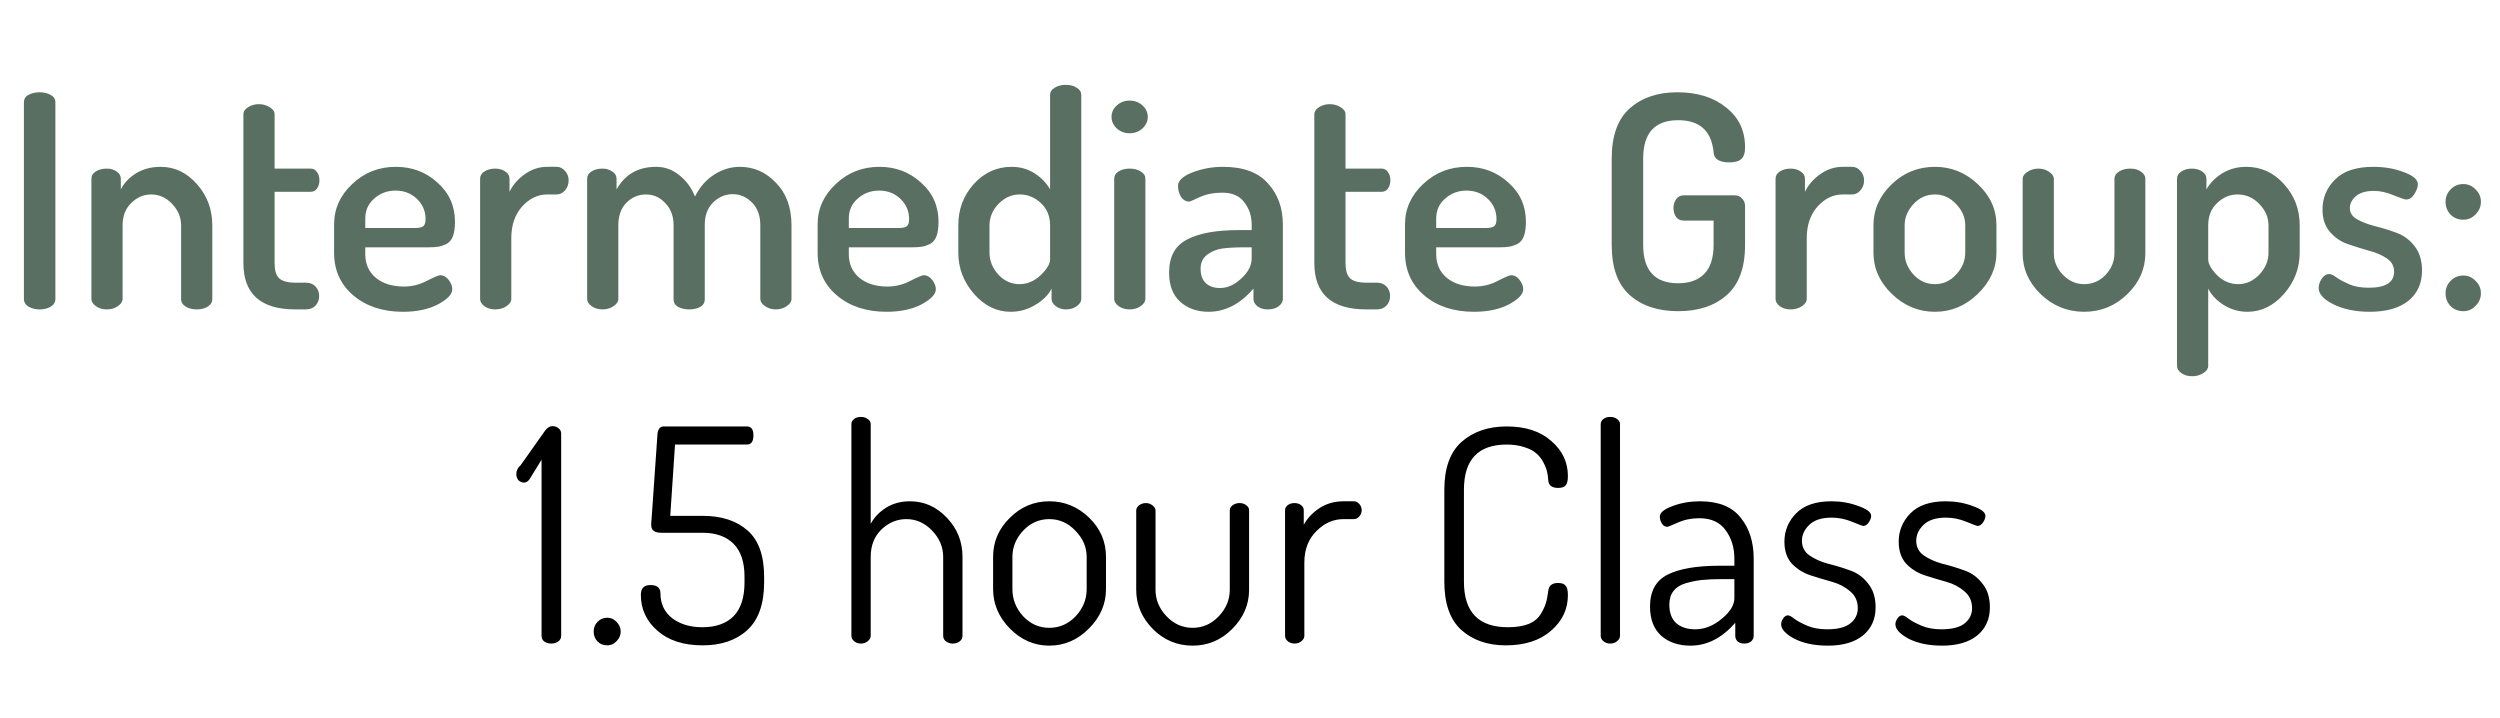 <svg width="202" height="58" viewBox="0 0 202 58" fill="none" xmlns="http://www.w3.org/2000/svg">
<path d="M1.932 24.16V8.272C1.932 8 2.052 7.8 2.292 7.672C2.548 7.528 2.852 7.456 3.204 7.456C3.556 7.456 3.852 7.528 4.092 7.672C4.348 7.8 4.476 8 4.476 8.272V24.16C4.476 24.416 4.348 24.624 4.092 24.784C3.852 24.928 3.556 25 3.204 25C2.868 25 2.572 24.928 2.316 24.784C2.06 24.624 1.932 24.416 1.932 24.16ZM7.386 24.16V14.44C7.386 14.2 7.498 14.008 7.722 13.864C7.962 13.704 8.266 13.624 8.634 13.624C8.954 13.624 9.218 13.704 9.426 13.864C9.65 14.008 9.762 14.2 9.762 14.44V15.304C10.018 14.792 10.426 14.36 10.986 14.008C11.562 13.656 12.226 13.48 12.978 13.48C14.114 13.48 15.09 13.944 15.906 14.872C16.738 15.8 17.154 16.912 17.154 18.208V24.16C17.154 24.416 17.026 24.624 16.77 24.784C16.53 24.928 16.234 25 15.882 25C15.562 25 15.274 24.928 15.018 24.784C14.762 24.624 14.634 24.416 14.634 24.16V18.208C14.634 17.568 14.394 16.992 13.914 16.48C13.434 15.968 12.866 15.712 12.21 15.712C11.602 15.712 11.066 15.944 10.602 16.408C10.138 16.856 9.906 17.456 9.906 18.208V24.16C9.906 24.368 9.778 24.56 9.522 24.736C9.266 24.912 8.97 25 8.634 25C8.282 25 7.986 24.912 7.746 24.736C7.506 24.56 7.386 24.368 7.386 24.16ZM19.667 21.256V9.232C19.667 9.008 19.795 8.816 20.051 8.656C20.307 8.496 20.595 8.416 20.915 8.416C21.235 8.416 21.523 8.496 21.779 8.656C22.051 8.816 22.187 9.008 22.187 9.232V13.624H25.115C25.323 13.624 25.491 13.72 25.619 13.912C25.747 14.088 25.811 14.304 25.811 14.56C25.811 14.816 25.747 15.04 25.619 15.232C25.491 15.408 25.323 15.496 25.115 15.496H22.187V21.256C22.187 21.832 22.307 22.24 22.547 22.48C22.803 22.72 23.243 22.84 23.867 22.84H24.707C25.043 22.84 25.307 22.944 25.499 23.152C25.691 23.36 25.787 23.616 25.787 23.92C25.787 24.224 25.691 24.48 25.499 24.688C25.307 24.896 25.043 25 24.707 25H23.867C21.067 25 19.667 23.752 19.667 21.256ZM26.994 20.416V18.136C26.994 16.872 27.482 15.784 28.457 14.872C29.433 13.944 30.61 13.48 31.985 13.48C33.297 13.48 34.417 13.904 35.346 14.752C36.289 15.584 36.761 16.64 36.761 17.92C36.761 18.4 36.706 18.792 36.593 19.096C36.481 19.384 36.306 19.592 36.066 19.72C35.825 19.832 35.602 19.904 35.394 19.936C35.185 19.968 34.913 19.984 34.578 19.984H29.514V20.536C29.514 21.336 29.802 21.976 30.378 22.456C30.953 22.92 31.706 23.152 32.633 23.152C33.289 23.152 33.906 23 34.481 22.696C35.074 22.392 35.434 22.24 35.562 22.24C35.834 22.24 36.066 22.368 36.258 22.624C36.45 22.88 36.545 23.128 36.545 23.368C36.545 23.768 36.161 24.176 35.394 24.592C34.626 24.992 33.681 25.192 32.562 25.192C30.93 25.192 29.593 24.752 28.553 23.872C27.514 22.992 26.994 21.84 26.994 20.416ZM29.514 18.424H33.498C33.849 18.424 34.081 18.376 34.194 18.28C34.322 18.184 34.386 17.992 34.386 17.704C34.386 17.064 34.154 16.52 33.69 16.072C33.225 15.624 32.65 15.4 31.962 15.4C31.29 15.4 30.713 15.616 30.233 16.048C29.753 16.464 29.514 17 29.514 17.656V18.424ZM38.793 24.16V14.44C38.793 14.2 38.905 14.008 39.129 13.864C39.369 13.704 39.665 13.624 40.017 13.624C40.337 13.624 40.609 13.704 40.833 13.864C41.057 14.008 41.169 14.2 41.169 14.44V15.496C41.441 14.936 41.849 14.464 42.393 14.08C42.953 13.68 43.561 13.48 44.217 13.48H44.985C45.241 13.48 45.465 13.592 45.657 13.816C45.849 14.024 45.945 14.28 45.945 14.584C45.945 14.888 45.849 15.152 45.657 15.376C45.465 15.6 45.241 15.712 44.985 15.712H44.217C43.449 15.712 42.769 16.04 42.177 16.696C41.601 17.352 41.313 18.2 41.313 19.24V24.16C41.313 24.368 41.185 24.56 40.929 24.736C40.673 24.912 40.369 25 40.017 25C39.665 25 39.369 24.912 39.129 24.736C38.905 24.56 38.793 24.368 38.793 24.16ZM47.441 24.16V14.44C47.441 14.2 47.553 14.008 47.777 13.864C48.017 13.704 48.321 13.624 48.689 13.624C48.993 13.624 49.257 13.704 49.481 13.864C49.705 14.008 49.817 14.2 49.817 14.44V15.304C50.505 14.088 51.569 13.48 53.009 13.48C53.713 13.48 54.337 13.704 54.881 14.152C55.441 14.584 55.865 15.16 56.153 15.88C56.553 15.096 57.073 14.504 57.713 14.104C58.369 13.688 59.057 13.48 59.777 13.48C60.913 13.48 61.889 13.912 62.705 14.776C63.537 15.624 63.953 16.768 63.953 18.208V24.16C63.953 24.368 63.825 24.56 63.569 24.736C63.313 24.912 63.017 25 62.681 25C62.361 25 62.073 24.912 61.817 24.736C61.561 24.56 61.433 24.368 61.433 24.16V18.208C61.433 17.424 61.209 16.808 60.761 16.36C60.313 15.912 59.793 15.688 59.201 15.688C58.609 15.688 58.081 15.912 57.617 16.36C57.169 16.808 56.945 17.408 56.945 18.16V24.184C56.945 24.456 56.817 24.664 56.561 24.808C56.321 24.936 56.025 25 55.673 25C55.353 25 55.065 24.936 54.809 24.808C54.553 24.664 54.425 24.456 54.425 24.184V18.184C54.425 17.464 54.201 16.872 53.753 16.408C53.321 15.944 52.801 15.712 52.193 15.712C51.585 15.712 51.057 15.936 50.609 16.384C50.177 16.832 49.961 17.44 49.961 18.208V24.16C49.961 24.368 49.833 24.56 49.577 24.736C49.321 24.912 49.025 25 48.689 25C48.337 25 48.041 24.912 47.801 24.736C47.561 24.56 47.441 24.368 47.441 24.16ZM66.064 20.416V18.136C66.064 16.872 66.552 15.784 67.528 14.872C68.504 13.944 69.68 13.48 71.056 13.48C72.368 13.48 73.488 13.904 74.416 14.752C75.36 15.584 75.832 16.64 75.832 17.92C75.832 18.4 75.776 18.792 75.664 19.096C75.552 19.384 75.376 19.592 75.136 19.72C74.896 19.832 74.672 19.904 74.464 19.936C74.256 19.968 73.984 19.984 73.648 19.984H68.584V20.536C68.584 21.336 68.872 21.976 69.448 22.456C70.024 22.92 70.776 23.152 71.704 23.152C72.36 23.152 72.976 23 73.552 22.696C74.144 22.392 74.504 22.24 74.632 22.24C74.904 22.24 75.136 22.368 75.328 22.624C75.52 22.88 75.616 23.128 75.616 23.368C75.616 23.768 75.232 24.176 74.464 24.592C73.696 24.992 72.752 25.192 71.632 25.192C70 25.192 68.664 24.752 67.624 23.872C66.584 22.992 66.064 21.84 66.064 20.416ZM68.584 18.424H72.568C72.92 18.424 73.152 18.376 73.264 18.28C73.392 18.184 73.456 17.992 73.456 17.704C73.456 17.064 73.224 16.52 72.76 16.072C72.296 15.624 71.72 15.4 71.032 15.4C70.36 15.4 69.784 15.616 69.304 16.048C68.824 16.464 68.584 17 68.584 17.656V18.424ZM77.431 20.416V18.208C77.431 16.912 77.847 15.8 78.679 14.872C79.527 13.944 80.543 13.48 81.727 13.48C82.431 13.48 83.055 13.656 83.599 14.008C84.143 14.36 84.559 14.792 84.847 15.304V7.672C84.847 7.432 84.967 7.24 85.207 7.096C85.447 6.936 85.751 6.856 86.119 6.856C86.487 6.856 86.783 6.936 87.007 7.096C87.247 7.24 87.367 7.432 87.367 7.672V24.16C87.367 24.368 87.247 24.56 87.007 24.736C86.767 24.912 86.471 25 86.119 25C85.815 25 85.543 24.912 85.303 24.736C85.079 24.56 84.967 24.368 84.967 24.16V23.32C84.711 23.832 84.271 24.272 83.647 24.64C83.039 25.008 82.375 25.192 81.655 25.192C80.535 25.192 79.551 24.712 78.703 23.752C77.855 22.776 77.431 21.664 77.431 20.416ZM79.951 20.416C79.951 21.072 80.191 21.664 80.671 22.192C81.151 22.704 81.719 22.96 82.375 22.96C82.999 22.96 83.567 22.72 84.079 22.24C84.591 21.744 84.847 21.32 84.847 20.968V18.208C84.847 17.472 84.599 16.872 84.103 16.408C83.607 15.944 83.039 15.712 82.399 15.712C81.743 15.712 81.167 15.968 80.671 16.48C80.191 16.992 79.951 17.568 79.951 18.208V20.416ZM89.811 9.448C89.811 9.08 89.955 8.768 90.243 8.512C90.531 8.256 90.875 8.128 91.275 8.128C91.675 8.128 92.019 8.256 92.307 8.512C92.595 8.768 92.739 9.08 92.739 9.448C92.739 9.8 92.595 10.112 92.307 10.384C92.019 10.64 91.675 10.768 91.275 10.768C90.875 10.768 90.531 10.64 90.243 10.384C89.955 10.112 89.811 9.8 89.811 9.448ZM90.027 24.16V14.44C90.027 14.2 90.139 14.008 90.363 13.864C90.603 13.704 90.907 13.624 91.275 13.624C91.643 13.624 91.947 13.704 92.187 13.864C92.427 14.008 92.547 14.2 92.547 14.44V24.16C92.547 24.368 92.419 24.56 92.163 24.736C91.923 24.912 91.627 25 91.275 25C90.923 25 90.627 24.912 90.387 24.736C90.147 24.56 90.027 24.368 90.027 24.16ZM94.463 22.024C94.463 20.744 94.943 19.856 95.903 19.36C96.863 18.848 98.255 18.592 100.079 18.592H101.135V18.16C101.135 17.456 100.935 16.848 100.535 16.336C100.151 15.824 99.559 15.568 98.759 15.568C98.071 15.568 97.463 15.688 96.935 15.928C96.423 16.168 96.143 16.288 96.095 16.288C95.823 16.288 95.599 16.16 95.423 15.904C95.263 15.632 95.183 15.336 95.183 15.016C95.183 14.6 95.567 14.24 96.335 13.936C97.119 13.632 97.943 13.48 98.807 13.48C100.455 13.48 101.671 13.928 102.455 14.824C103.255 15.704 103.655 16.808 103.655 18.136V24.16C103.655 24.384 103.535 24.584 103.295 24.76C103.071 24.92 102.783 25 102.431 25C102.111 25 101.839 24.92 101.615 24.76C101.391 24.584 101.279 24.384 101.279 24.16V23.32C100.207 24.568 98.999 25.192 97.655 25.192C96.727 25.192 95.959 24.92 95.351 24.376C94.759 23.832 94.463 23.048 94.463 22.024ZM97.007 21.712C97.007 22.224 97.151 22.616 97.439 22.888C97.727 23.144 98.103 23.272 98.567 23.272C99.175 23.272 99.751 23.016 100.295 22.504C100.855 21.992 101.135 21.448 101.135 20.872V19.984H100.535C99.815 19.984 99.223 20.016 98.759 20.08C98.311 20.144 97.903 20.312 97.535 20.584C97.183 20.856 97.007 21.232 97.007 21.712ZM106.198 21.256V9.232C106.198 9.008 106.326 8.816 106.582 8.656C106.838 8.496 107.126 8.416 107.446 8.416C107.766 8.416 108.054 8.496 108.31 8.656C108.582 8.816 108.718 9.008 108.718 9.232V13.624H111.646C111.854 13.624 112.022 13.72 112.15 13.912C112.278 14.088 112.342 14.304 112.342 14.56C112.342 14.816 112.278 15.04 112.15 15.232C112.022 15.408 111.854 15.496 111.646 15.496H108.718V21.256C108.718 21.832 108.838 22.24 109.078 22.48C109.334 22.72 109.774 22.84 110.398 22.84H111.238C111.574 22.84 111.838 22.944 112.03 23.152C112.222 23.36 112.318 23.616 112.318 23.92C112.318 24.224 112.222 24.48 112.03 24.688C111.838 24.896 111.574 25 111.238 25H110.398C107.598 25 106.198 23.752 106.198 21.256ZM113.525 20.416V18.136C113.525 16.872 114.013 15.784 114.989 14.872C115.965 13.944 117.141 13.48 118.517 13.48C119.829 13.48 120.949 13.904 121.877 14.752C122.821 15.584 123.293 16.64 123.293 17.92C123.293 18.4 123.237 18.792 123.125 19.096C123.013 19.384 122.837 19.592 122.597 19.72C122.357 19.832 122.133 19.904 121.925 19.936C121.717 19.968 121.445 19.984 121.109 19.984H116.045V20.536C116.045 21.336 116.333 21.976 116.909 22.456C117.485 22.92 118.237 23.152 119.165 23.152C119.821 23.152 120.437 23 121.013 22.696C121.605 22.392 121.965 22.24 122.093 22.24C122.365 22.24 122.597 22.368 122.789 22.624C122.981 22.88 123.077 23.128 123.077 23.368C123.077 23.768 122.693 24.176 121.925 24.592C121.157 24.992 120.213 25.192 119.093 25.192C117.461 25.192 116.125 24.752 115.085 23.872C114.045 22.992 113.525 21.84 113.525 20.416ZM116.045 18.424H120.029C120.381 18.424 120.613 18.376 120.725 18.28C120.853 18.184 120.917 17.992 120.917 17.704C120.917 17.064 120.685 16.52 120.221 16.072C119.757 15.624 119.181 15.4 118.493 15.4C117.821 15.4 117.245 15.616 116.765 16.048C116.285 16.464 116.045 17 116.045 17.656V18.424ZM130.225 19.792V12.808C130.225 10.968 130.713 9.616 131.689 8.752C132.665 7.888 133.945 7.456 135.529 7.456C137.145 7.456 138.457 7.864 139.465 8.68C140.489 9.48 141.001 10.552 141.001 11.896C141.001 12.36 140.897 12.68 140.689 12.856C140.497 13.032 140.177 13.12 139.729 13.12C138.897 13.12 138.473 12.84 138.457 12.28C138.281 10.568 137.329 9.712 135.601 9.712C133.713 9.712 132.769 10.744 132.769 12.808V19.792C132.769 21.856 133.713 22.888 135.601 22.888C136.513 22.888 137.217 22.632 137.713 22.12C138.209 21.608 138.457 20.832 138.457 19.792V17.824H136.033C135.777 17.824 135.577 17.728 135.433 17.536C135.289 17.328 135.217 17.08 135.217 16.792C135.217 16.536 135.289 16.304 135.433 16.096C135.577 15.888 135.777 15.784 136.033 15.784H140.161C140.417 15.784 140.617 15.872 140.761 16.048C140.921 16.208 141.001 16.408 141.001 16.648V19.792C141.001 21.632 140.505 22.984 139.513 23.848C138.537 24.712 137.233 25.144 135.601 25.144C133.969 25.144 132.665 24.712 131.689 23.848C130.713 22.984 130.225 21.632 130.225 19.792ZM143.465 24.16V14.44C143.465 14.2 143.577 14.008 143.801 13.864C144.041 13.704 144.337 13.624 144.689 13.624C145.009 13.624 145.281 13.704 145.505 13.864C145.729 14.008 145.841 14.2 145.841 14.44V15.496C146.113 14.936 146.521 14.464 147.065 14.08C147.625 13.68 148.233 13.48 148.889 13.48H149.657C149.913 13.48 150.137 13.592 150.329 13.816C150.521 14.024 150.617 14.28 150.617 14.584C150.617 14.888 150.521 15.152 150.329 15.376C150.137 15.6 149.913 15.712 149.657 15.712H148.889C148.121 15.712 147.441 16.04 146.849 16.696C146.273 17.352 145.985 18.2 145.985 19.24V24.16C145.985 24.368 145.857 24.56 145.601 24.736C145.345 24.912 145.041 25 144.689 25C144.337 25 144.041 24.912 143.801 24.736C143.577 24.56 143.465 24.368 143.465 24.16ZM151.376 20.416V18.208C151.376 16.944 151.864 15.84 152.84 14.896C153.816 13.952 154.984 13.48 156.344 13.48C157.672 13.48 158.832 13.952 159.824 14.896C160.816 15.824 161.312 16.928 161.312 18.208V20.416C161.312 21.664 160.808 22.776 159.8 23.752C158.808 24.712 157.656 25.192 156.344 25.192C155.016 25.192 153.856 24.712 152.864 23.752C151.872 22.792 151.376 21.68 151.376 20.416ZM153.896 20.416C153.896 21.072 154.136 21.664 154.616 22.192C155.096 22.704 155.672 22.96 156.344 22.96C157 22.96 157.568 22.704 158.048 22.192C158.544 21.664 158.792 21.072 158.792 20.416V18.208C158.792 17.568 158.544 16.992 158.048 16.48C157.568 15.968 157 15.712 156.344 15.712C155.672 15.712 155.096 15.968 154.616 16.48C154.136 16.992 153.896 17.568 153.896 18.208V20.416ZM163.431 20.464V14.464C163.431 14.24 163.559 14.048 163.815 13.888C164.071 13.712 164.367 13.624 164.703 13.624C165.039 13.624 165.327 13.712 165.567 13.888C165.823 14.048 165.951 14.24 165.951 14.464V20.464C165.951 21.104 166.191 21.68 166.671 22.192C167.167 22.704 167.743 22.96 168.399 22.96C169.071 22.96 169.647 22.712 170.127 22.216C170.607 21.704 170.847 21.12 170.847 20.464V14.44C170.847 14.216 170.967 14.024 171.207 13.864C171.463 13.704 171.767 13.624 172.119 13.624C172.471 13.624 172.759 13.704 172.983 13.864C173.223 14.024 173.343 14.216 173.343 14.44V20.464C173.343 21.728 172.855 22.832 171.879 23.776C170.903 24.72 169.743 25.192 168.399 25.192C167.055 25.192 165.887 24.72 164.895 23.776C163.919 22.832 163.431 21.728 163.431 20.464ZM175.903 29.56V14.44C175.903 14.2 176.015 14.008 176.239 13.864C176.479 13.704 176.767 13.624 177.103 13.624C177.439 13.624 177.719 13.704 177.943 13.864C178.167 14.008 178.279 14.2 178.279 14.44V15.304C178.567 14.792 178.991 14.36 179.551 14.008C180.127 13.656 180.775 13.48 181.495 13.48C182.695 13.48 183.711 13.944 184.543 14.872C185.391 15.8 185.815 16.912 185.815 18.208V20.416C185.815 21.664 185.391 22.776 184.543 23.752C183.695 24.712 182.711 25.192 181.591 25.192C180.903 25.192 180.263 25.008 179.671 24.64C179.095 24.272 178.679 23.832 178.423 23.32V29.56C178.423 29.784 178.295 29.976 178.039 30.136C177.783 30.312 177.479 30.4 177.127 30.4C176.775 30.4 176.479 30.312 176.239 30.136C176.015 29.976 175.903 29.784 175.903 29.56ZM178.423 20.968C178.423 21.32 178.663 21.744 179.143 22.24C179.639 22.72 180.207 22.96 180.847 22.96C181.487 22.96 182.055 22.704 182.551 22.192C183.047 21.664 183.295 21.072 183.295 20.416V18.208C183.295 17.568 183.047 16.992 182.551 16.48C182.055 15.968 181.471 15.712 180.799 15.712C180.175 15.712 179.623 15.944 179.143 16.408C178.663 16.856 178.423 17.456 178.423 18.208V20.968ZM187.347 23.272C187.347 23.032 187.427 22.784 187.587 22.528C187.763 22.272 187.971 22.144 188.211 22.144C188.355 22.144 188.555 22.24 188.811 22.432C189.067 22.608 189.411 22.792 189.843 22.984C190.275 23.16 190.795 23.248 191.403 23.248C192.763 23.248 193.443 22.816 193.443 21.952C193.443 21.488 193.243 21.128 192.843 20.872C192.443 20.6 191.955 20.392 191.379 20.248C190.819 20.088 190.259 19.912 189.699 19.72C189.139 19.528 188.659 19.2 188.259 18.736C187.859 18.272 187.659 17.672 187.659 16.936C187.659 15.992 187.995 15.184 188.667 14.512C189.339 13.824 190.371 13.48 191.763 13.48C192.675 13.48 193.499 13.624 194.235 13.912C194.987 14.184 195.363 14.512 195.363 14.896C195.363 15.12 195.267 15.384 195.075 15.688C194.899 15.976 194.675 16.12 194.403 16.12C194.307 16.12 193.979 16.008 193.419 15.784C192.859 15.544 192.323 15.424 191.811 15.424C191.171 15.424 190.683 15.568 190.347 15.856C190.027 16.144 189.867 16.464 189.867 16.816C189.867 17.2 190.067 17.504 190.467 17.728C190.867 17.952 191.355 18.136 191.931 18.28C192.507 18.424 193.075 18.6 193.635 18.808C194.211 19.016 194.699 19.376 195.099 19.888C195.499 20.4 195.699 21.056 195.699 21.856C195.699 22.896 195.331 23.712 194.595 24.304C193.859 24.896 192.819 25.192 191.475 25.192C190.339 25.192 189.363 24.992 188.547 24.592C187.747 24.192 187.347 23.752 187.347 23.272ZM198.01 24.736C197.738 24.448 197.602 24.104 197.602 23.704C197.602 23.304 197.738 22.968 198.01 22.696C198.282 22.408 198.626 22.264 199.042 22.264C199.426 22.264 199.754 22.408 200.026 22.696C200.314 22.968 200.458 23.304 200.458 23.704C200.458 24.088 200.314 24.424 200.026 24.712C199.754 25 199.426 25.144 199.042 25.144C198.626 25.144 198.282 25.008 198.01 24.736ZM198.01 17.344C197.738 17.056 197.602 16.712 197.602 16.312C197.602 15.912 197.738 15.576 198.01 15.304C198.282 15.016 198.626 14.872 199.042 14.872C199.426 14.872 199.754 15.016 200.026 15.304C200.314 15.576 200.458 15.912 200.458 16.312C200.458 16.696 200.314 17.032 200.026 17.32C199.754 17.608 199.426 17.752 199.042 17.752C198.626 17.752 198.282 17.616 198.01 17.344Z" fill="#596F62"/>
<path d="M41.718 38.296C41.718 38.024 41.838 37.784 42.078 37.576L44.046 34.792C44.222 34.552 44.422 34.432 44.646 34.432C44.822 34.432 44.982 34.488 45.126 34.6C45.27 34.712 45.342 34.856 45.342 35.032V51.376C45.342 51.568 45.262 51.72 45.102 51.832C44.942 51.944 44.758 52 44.55 52C44.326 52 44.134 51.944 43.974 51.832C43.83 51.72 43.758 51.568 43.758 51.376V37.144L42.798 38.704C42.67 38.896 42.518 38.992 42.342 38.992C42.166 38.992 42.014 38.928 41.886 38.8C41.774 38.656 41.718 38.488 41.718 38.296ZM47.968 51.04C47.968 50.72 48.072 50.456 48.28 50.248C48.488 50.024 48.752 49.912 49.072 49.912C49.36 49.912 49.608 50.024 49.816 50.248C50.04 50.472 50.152 50.736 50.152 51.04C50.152 51.328 50.04 51.584 49.816 51.808C49.608 52.032 49.36 52.144 49.072 52.144C48.752 52.144 48.488 52.04 48.28 51.832C48.072 51.608 47.968 51.344 47.968 51.04ZM51.781 48.064C51.781 47.536 52.037 47.272 52.549 47.272C53.093 47.272 53.365 47.496 53.365 47.944C53.365 48.792 53.685 49.464 54.325 49.96C54.965 50.44 55.773 50.68 56.749 50.68C57.837 50.68 58.677 50.384 59.269 49.792C59.861 49.184 60.157 48.272 60.157 47.056V46.6C60.157 45.416 59.861 44.528 59.269 43.936C58.677 43.344 57.845 43.048 56.773 43.048H53.437C52.893 43.048 52.621 42.848 52.621 42.448C52.621 42.416 52.621 42.336 52.621 42.208C52.637 42.08 52.645 42 52.645 41.968L53.125 35.056C53.173 34.656 53.341 34.456 53.629 34.456H60.349C60.701 34.456 60.877 34.696 60.877 35.176C60.877 35.672 60.701 35.92 60.349 35.92H54.541L54.157 41.68H56.773C58.293 41.68 59.501 42.072 60.397 42.856C61.293 43.64 61.741 44.888 61.741 46.6V47.056C61.741 48.8 61.285 50.088 60.373 50.92C59.477 51.736 58.277 52.144 56.773 52.144C55.237 52.144 54.021 51.752 53.125 50.968C52.229 50.184 51.781 49.216 51.781 48.064ZM68.793 51.376V34.264C68.793 34.104 68.865 33.968 69.009 33.856C69.153 33.744 69.337 33.688 69.561 33.688C69.785 33.688 69.969 33.744 70.113 33.856C70.273 33.968 70.353 34.104 70.353 34.264V42.328C70.625 41.816 71.033 41.384 71.577 41.032C72.137 40.68 72.785 40.504 73.521 40.504C74.673 40.504 75.665 40.944 76.497 41.824C77.345 42.704 77.769 43.76 77.769 44.992V51.376C77.769 51.568 77.689 51.72 77.529 51.832C77.385 51.944 77.201 52 76.977 52C76.785 52 76.609 51.944 76.449 51.832C76.289 51.72 76.209 51.568 76.209 51.376V44.992C76.209 44.208 75.913 43.504 75.321 42.88C74.729 42.256 74.033 41.944 73.233 41.944C72.481 41.944 71.809 42.224 71.217 42.784C70.641 43.344 70.353 44.08 70.353 44.992V51.376C70.353 51.536 70.273 51.68 70.113 51.808C69.953 51.936 69.769 52 69.561 52C69.353 52 69.169 51.936 69.009 51.808C68.865 51.68 68.793 51.536 68.793 51.376ZM80.243 47.608V44.992C80.243 43.776 80.692 42.728 81.588 41.848C82.484 40.952 83.547 40.504 84.779 40.504C86.011 40.504 87.084 40.944 87.996 41.824C88.907 42.704 89.364 43.76 89.364 44.992V47.608C89.364 48.808 88.9 49.872 87.972 50.8C87.059 51.712 85.996 52.168 84.779 52.168C83.579 52.168 82.523 51.712 81.612 50.8C80.7 49.872 80.243 48.808 80.243 47.608ZM81.803 47.608C81.803 48.424 82.091 49.152 82.668 49.792C83.26 50.416 83.963 50.728 84.779 50.728C85.612 50.728 86.323 50.416 86.915 49.792C87.507 49.152 87.803 48.424 87.803 47.608V44.992C87.803 44.208 87.499 43.504 86.891 42.88C86.299 42.256 85.596 41.944 84.779 41.944C83.963 41.944 83.26 42.256 82.668 42.88C82.091 43.504 81.803 44.208 81.803 44.992V47.608ZM91.806 47.656V41.248C91.806 41.104 91.878 40.968 92.022 40.84C92.182 40.712 92.374 40.648 92.598 40.648C92.79 40.648 92.966 40.712 93.126 40.84C93.286 40.968 93.366 41.104 93.366 41.248V47.656C93.366 48.456 93.662 49.168 94.254 49.792C94.846 50.416 95.55 50.728 96.366 50.728C97.182 50.728 97.886 50.416 98.478 49.792C99.07 49.168 99.366 48.456 99.366 47.656V41.224C99.366 41.064 99.446 40.928 99.606 40.816C99.766 40.704 99.95 40.648 100.158 40.648C100.366 40.648 100.542 40.704 100.686 40.816C100.846 40.928 100.926 41.064 100.926 41.224V47.656C100.926 48.856 100.47 49.912 99.558 50.824C98.662 51.72 97.598 52.168 96.366 52.168C95.118 52.168 94.046 51.72 93.15 50.824C92.254 49.912 91.806 48.856 91.806 47.656ZM103.832 51.376V41.224C103.832 41.064 103.904 40.928 104.048 40.816C104.192 40.704 104.376 40.648 104.6 40.648C104.808 40.648 104.984 40.704 105.128 40.816C105.272 40.928 105.344 41.064 105.344 41.224V42.4C105.632 41.872 106.056 41.424 106.616 41.056C107.176 40.688 107.824 40.504 108.56 40.504H109.4C109.56 40.504 109.704 40.576 109.832 40.72C109.96 40.864 110.024 41.032 110.024 41.224C110.024 41.416 109.96 41.584 109.832 41.728C109.704 41.872 109.56 41.944 109.4 41.944H108.56C107.728 41.944 106.992 42.272 106.352 42.928C105.712 43.568 105.392 44.408 105.392 45.448V51.376C105.392 51.536 105.312 51.68 105.152 51.808C105.008 51.936 104.824 52 104.6 52C104.392 52 104.208 51.936 104.048 51.808C103.904 51.68 103.832 51.536 103.832 51.376ZM116.702 47.008V39.568C116.702 37.824 117.166 36.536 118.094 35.704C119.038 34.872 120.254 34.456 121.742 34.456C123.262 34.456 124.462 34.848 125.342 35.632C126.238 36.4 126.686 37.344 126.686 38.464C126.686 38.848 126.622 39.104 126.494 39.232C126.382 39.36 126.182 39.424 125.894 39.424C125.398 39.424 125.134 39.224 125.102 38.824C125.086 38.584 125.054 38.352 125.006 38.128C124.958 37.904 124.862 37.656 124.718 37.384C124.574 37.096 124.382 36.848 124.142 36.64C123.918 36.432 123.598 36.264 123.182 36.136C122.766 35.992 122.286 35.92 121.742 35.92C119.438 35.92 118.286 37.136 118.286 39.568V47.008C118.286 49.456 119.47 50.68 121.838 50.68C122.51 50.68 123.07 50.592 123.518 50.416C123.966 50.224 124.294 49.952 124.502 49.6C124.71 49.248 124.846 48.952 124.91 48.712C124.99 48.456 125.054 48.128 125.102 47.728C125.15 47.312 125.414 47.104 125.894 47.104C126.182 47.104 126.382 47.176 126.494 47.32C126.622 47.448 126.686 47.704 126.686 48.088C126.686 49.224 126.23 50.184 125.318 50.968C124.422 51.752 123.206 52.144 121.67 52.144C120.198 52.144 118.998 51.728 118.07 50.896C117.158 50.064 116.702 48.768 116.702 47.008ZM129.337 51.376V34.264C129.337 34.104 129.409 33.968 129.553 33.856C129.697 33.744 129.881 33.688 130.105 33.688C130.329 33.688 130.513 33.744 130.657 33.856C130.817 33.968 130.897 34.104 130.897 34.264V51.376C130.897 51.536 130.817 51.68 130.657 51.808C130.513 51.936 130.329 52 130.105 52C129.897 52 129.713 51.936 129.553 51.808C129.409 51.68 129.337 51.536 129.337 51.376ZM133.322 49C133.322 47.768 133.794 46.912 134.738 46.432C135.698 45.952 137.09 45.712 138.914 45.712H140.138V45.136C140.138 44.256 139.906 43.496 139.442 42.856C138.978 42.2 138.266 41.872 137.306 41.872C136.666 41.872 136.082 41.992 135.554 42.232C135.042 42.456 134.77 42.568 134.738 42.568C134.546 42.568 134.394 42.48 134.282 42.304C134.17 42.128 134.114 41.936 134.114 41.728C134.114 41.424 134.458 41.144 135.146 40.888C135.834 40.632 136.57 40.504 137.354 40.504C138.858 40.504 139.954 40.944 140.642 41.824C141.346 42.688 141.698 43.792 141.698 45.136V51.376C141.698 51.552 141.626 51.704 141.482 51.832C141.338 51.944 141.154 52 140.93 52C140.722 52 140.546 51.944 140.402 51.832C140.274 51.704 140.21 51.552 140.21 51.376V50.32C139.138 51.552 137.93 52.168 136.586 52.168C135.626 52.168 134.842 51.904 134.234 51.376C133.626 50.832 133.322 50.04 133.322 49ZM134.882 48.856C134.882 49.528 135.074 50.032 135.458 50.368C135.842 50.688 136.346 50.848 136.97 50.848C137.722 50.848 138.434 50.568 139.106 50.008C139.794 49.448 140.138 48.888 140.138 48.328V46.792H139.13C138.49 46.792 137.946 46.816 137.498 46.864C137.066 46.912 136.634 47 136.202 47.128C135.77 47.256 135.442 47.464 135.218 47.752C134.994 48.04 134.882 48.408 134.882 48.856ZM143.917 50.44C143.917 50.28 143.973 50.12 144.085 49.96C144.197 49.8 144.325 49.72 144.469 49.72C144.581 49.72 144.757 49.816 144.997 50.008C145.237 50.184 145.581 50.368 146.029 50.56C146.477 50.752 147.013 50.848 147.637 50.848C148.485 50.848 149.109 50.688 149.509 50.368C149.909 50.048 150.109 49.64 150.109 49.144C150.109 48.568 149.901 48.112 149.485 47.776C149.085 47.424 148.597 47.168 148.021 47.008C147.445 46.848 146.861 46.672 146.269 46.48C145.693 46.288 145.197 45.976 144.781 45.544C144.381 45.096 144.181 44.504 144.181 43.768C144.181 42.888 144.493 42.128 145.117 41.488C145.757 40.832 146.709 40.504 147.973 40.504C148.757 40.504 149.485 40.632 150.157 40.888C150.845 41.128 151.189 41.392 151.189 41.68C151.189 41.84 151.125 42.016 150.997 42.208C150.869 42.4 150.717 42.496 150.541 42.496C150.493 42.496 150.197 42.384 149.653 42.16C149.109 41.936 148.557 41.824 147.997 41.824C147.197 41.824 146.597 42.016 146.197 42.4C145.797 42.784 145.597 43.216 145.597 43.696C145.597 44.192 145.797 44.584 146.197 44.872C146.613 45.16 147.109 45.384 147.685 45.544C148.277 45.688 148.861 45.864 149.437 46.072C150.029 46.264 150.525 46.616 150.925 47.128C151.341 47.624 151.549 48.272 151.549 49.072C151.549 50.032 151.205 50.792 150.517 51.352C149.845 51.896 148.901 52.168 147.685 52.168C146.629 52.168 145.733 51.984 144.997 51.616C144.277 51.232 143.917 50.84 143.917 50.44ZM153.151 50.44C153.151 50.28 153.207 50.12 153.319 49.96C153.431 49.8 153.559 49.72 153.703 49.72C153.815 49.72 153.991 49.816 154.231 50.008C154.471 50.184 154.815 50.368 155.263 50.56C155.711 50.752 156.247 50.848 156.871 50.848C157.719 50.848 158.343 50.688 158.743 50.368C159.143 50.048 159.343 49.64 159.343 49.144C159.343 48.568 159.135 48.112 158.719 47.776C158.319 47.424 157.831 47.168 157.255 47.008C156.679 46.848 156.095 46.672 155.503 46.48C154.927 46.288 154.431 45.976 154.015 45.544C153.615 45.096 153.415 44.504 153.415 43.768C153.415 42.888 153.727 42.128 154.351 41.488C154.991 40.832 155.943 40.504 157.207 40.504C157.991 40.504 158.719 40.632 159.391 40.888C160.079 41.128 160.423 41.392 160.423 41.68C160.423 41.84 160.359 42.016 160.231 42.208C160.103 42.4 159.951 42.496 159.775 42.496C159.727 42.496 159.431 42.384 158.887 42.16C158.343 41.936 157.791 41.824 157.231 41.824C156.431 41.824 155.831 42.016 155.431 42.4C155.031 42.784 154.831 43.216 154.831 43.696C154.831 44.192 155.031 44.584 155.431 44.872C155.847 45.16 156.343 45.384 156.919 45.544C157.511 45.688 158.095 45.864 158.671 46.072C159.263 46.264 159.759 46.616 160.159 47.128C160.575 47.624 160.783 48.272 160.783 49.072C160.783 50.032 160.439 50.792 159.751 51.352C159.079 51.896 158.135 52.168 156.919 52.168C155.863 52.168 154.967 51.984 154.231 51.616C153.511 51.232 153.151 50.84 153.151 50.44Z" fill="black"/>
</svg>
